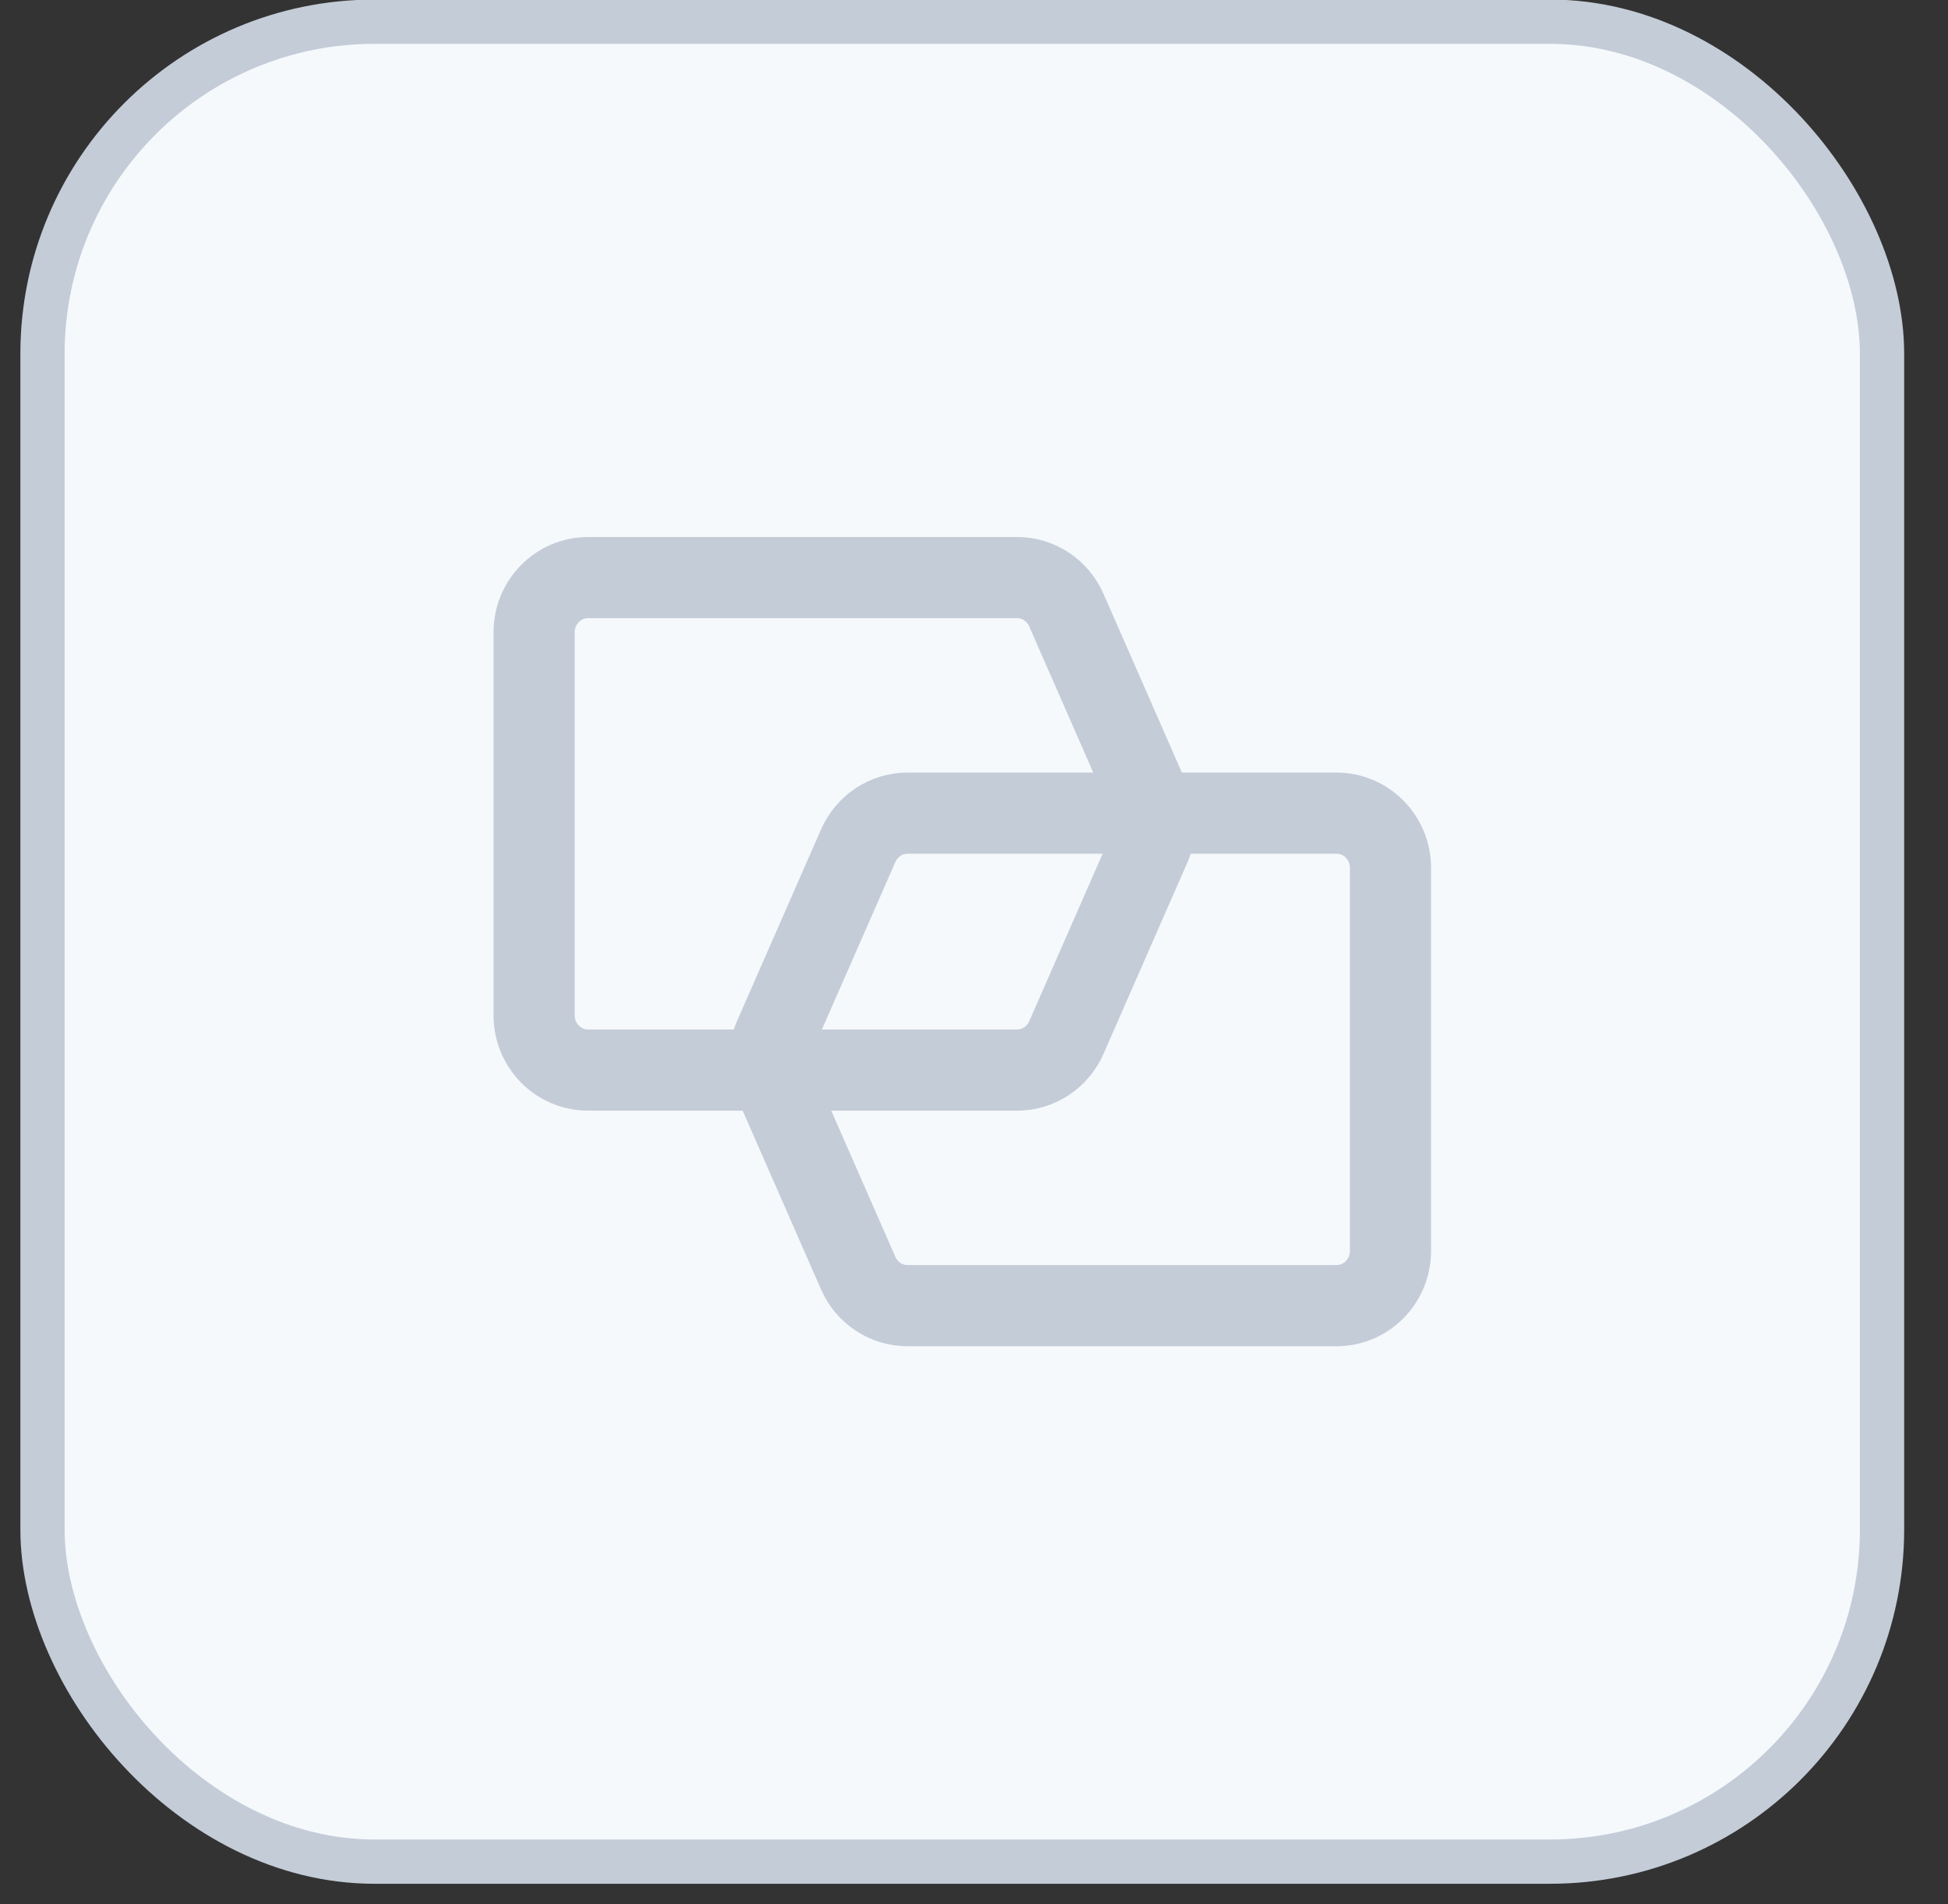 <svg width="44" height="43" viewBox="0 0 44 43" fill="none" xmlns="http://www.w3.org/2000/svg">
<rect x="0" y="0" width="44" height="43" fill="#333333" stroke="none"/>
<rect x="0.96" y="0.49" width="41.55" height="41.55" rx="7.5" fill="#F6F9FC"/>
<rect x="0.96" y="0.49" width="41.55" height="41.55" rx="7.5" stroke="#C4CCD8"/>
<path d="M26.087 18.604C26.087 18.431 26.052 18.26 25.982 18.102L24.086 13.777C23.89 13.331 23.454 13.043 22.972 13.043H13.283C12.61 13.043 12.064 13.596 12.064 14.279V22.929C12.064 23.612 12.61 24.165 13.283 24.165H22.972C23.454 24.165 23.89 23.878 24.086 23.431L25.982 19.106C26.052 18.948 26.087 18.777 26.087 18.604Z" stroke="#C4CCD8" stroke-width="1.833"/>
<path d="M17.383 23.924C17.383 24.097 17.419 24.268 17.488 24.426L19.385 28.752C19.581 29.198 20.017 29.485 20.499 29.485H30.187C30.861 29.485 31.407 28.932 31.407 28.25V19.599C31.407 18.917 30.861 18.363 30.187 18.363H20.499C20.017 18.363 19.581 18.651 19.385 19.097L17.488 23.422C17.419 23.58 17.383 23.751 17.383 23.924Z" stroke="#C4CCD8" stroke-width="1.833"/>
</svg>
